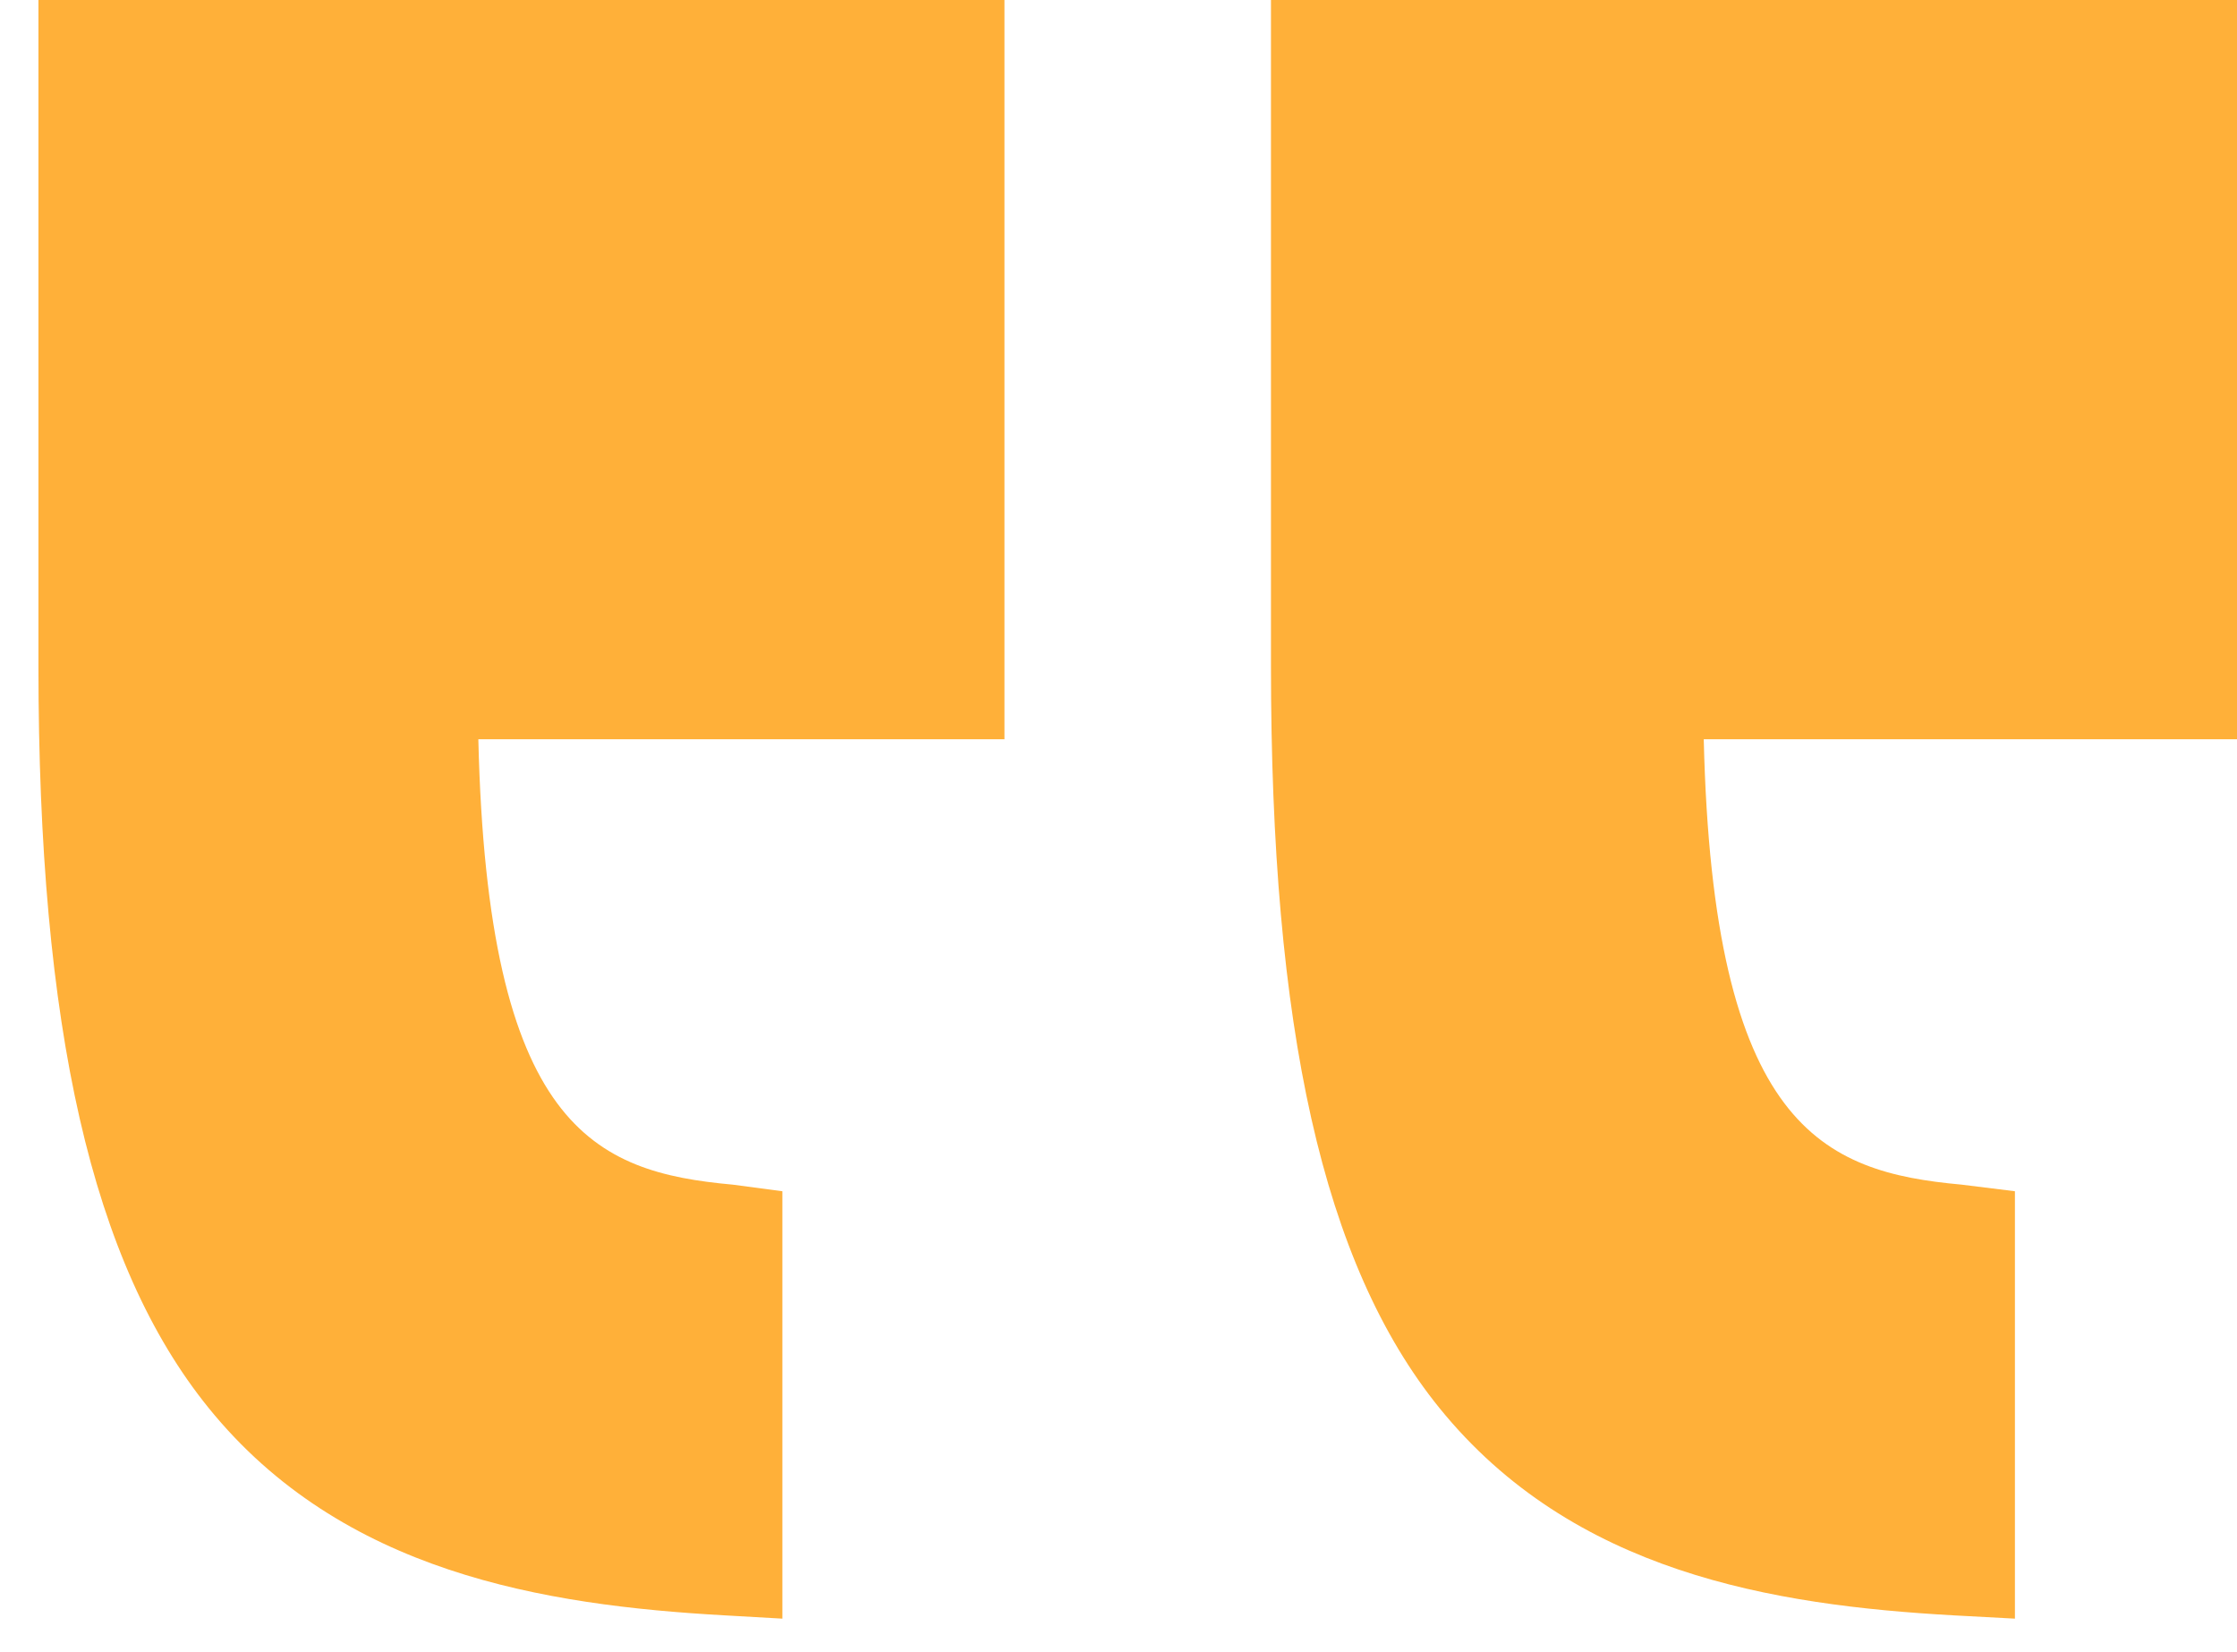 <?xml version="1.0" encoding="UTF-8" standalone="no"?>
<!-- Generator: Adobe Illustrator 19.0.0, SVG Export Plug-In . SVG Version: 6.00 Build 0)  -->

<svg
   xmlns:dc="http://purl.org/dc/elements/1.1/"
   xmlns:cc="http://creativecommons.org/ns#"
   xmlns:rdf="http://www.w3.org/1999/02/22-rdf-syntax-ns#"
   xmlns:svg="http://www.w3.org/2000/svg"
   xmlns="http://www.w3.org/2000/svg"
   xmlns:sodipodi="http://sodipodi.sourceforge.net/DTD/sodipodi-0.dtd"
   xmlns:inkscape="http://www.inkscape.org/namespaces/inkscape"
   version="1.1"
   id="Capa_1"
   x="0px"
   y="0px"
   viewBox="0 0 5.238 3.867"
   xml:space="preserve"
   width="13.544"
   height="10"
   sodipodi:docname="commas-open-mini.svg"
   inkscape:version="0.92.3 (2405546, 2018-03-11)"><defs
   id="defs41" /><sodipodi:namedview
   pagecolor="#ffffff"
   bordercolor="#666666"
   borderopacity="1"
   objecttolerance="10"
   gridtolerance="10"
   guidetolerance="10"
   inkscape:pageopacity="0"
   inkscape:pageshadow="2"
   inkscape:window-width="1559"
   inkscape:window-height="752"
   id="namedview39"
   showgrid="false"
   fit-margin-top="0"
   fit-margin-left="0"
   fit-margin-right="0"
   fit-margin-bottom="0"
   inkscape:showpageshadow="false"
   inkscape:zoom="7.375"
   inkscape:cx="-41.812099"
   inkscape:cy="6.7837157"
   inkscape:window-x="0"
   inkscape:window-y="0"
   inkscape:window-maximized="0"
   inkscape:current-layer="Capa_1" />
<g
   id="g6"
   transform="matrix(-0.026,0,0,0.026,5.238,-0.685)"
   style="fill:#ffb039;fill-opacity:1">
	<path
   d="m 0,92.905 h 48.024 c -0.821,35 -10.748,38.973 -23.216,40.107 L 20,133.608 v 38.486 l 5.542,-0.297 c 16.281,-0.916 34.281,-3.851 46.29,-18.676 C 82.359,140.125 87,118.893 87,86.3 V 25.905 H 0 Z"
   id="path2"
   inkscape:connector-curvature="0"
   style="fill:#ffb039;fill-opacity:1" />
	<path
   d="m 111,25.905 v 67 h 47.383 c -0.821,35 -10.427,38.973 -22.895,40.107 L 131,133.608 v 38.486 l 5.222,-0.297 c 16.281,-0.916 34.442,-3.851 46.451,-18.676 C 193.199,140.125 198,118.893 198,86.3 V 25.905 Z"
   id="path4"
   inkscape:connector-curvature="0"
   style="fill:#ffb039;fill-opacity:1" />
</g>
<g
   id="g8"
   transform="translate(-6.8e-7,-168.227)">
</g>
<g
   id="g10"
   transform="translate(-6.8e-7,-168.227)">
</g>
<g
   id="g12"
   transform="translate(-6.8e-7,-168.227)">
</g>
<g
   id="g14"
   transform="translate(-6.8e-7,-168.227)">
</g>
<g
   id="g16"
   transform="translate(-6.8e-7,-168.227)">
</g>
<g
   id="g18"
   transform="translate(-6.8e-7,-168.227)">
</g>
<g
   id="g20"
   transform="translate(-6.8e-7,-168.227)">
</g>
<g
   id="g22"
   transform="translate(-6.8e-7,-168.227)">
</g>
<g
   id="g24"
   transform="translate(-6.8e-7,-168.227)">
</g>
<g
   id="g26"
   transform="translate(-6.8e-7,-168.227)">
</g>
<g
   id="g28"
   transform="translate(-6.8e-7,-168.227)">
</g>
<g
   id="g30"
   transform="translate(-6.8e-7,-168.227)">
</g>
<g
   id="g32"
   transform="translate(-6.8e-7,-168.227)">
</g>
<g
   id="g34"
   transform="translate(-6.8e-7,-168.227)">
</g>
<g
   id="g36"
   transform="translate(-6.8e-7,-168.227)">
</g>
</svg>